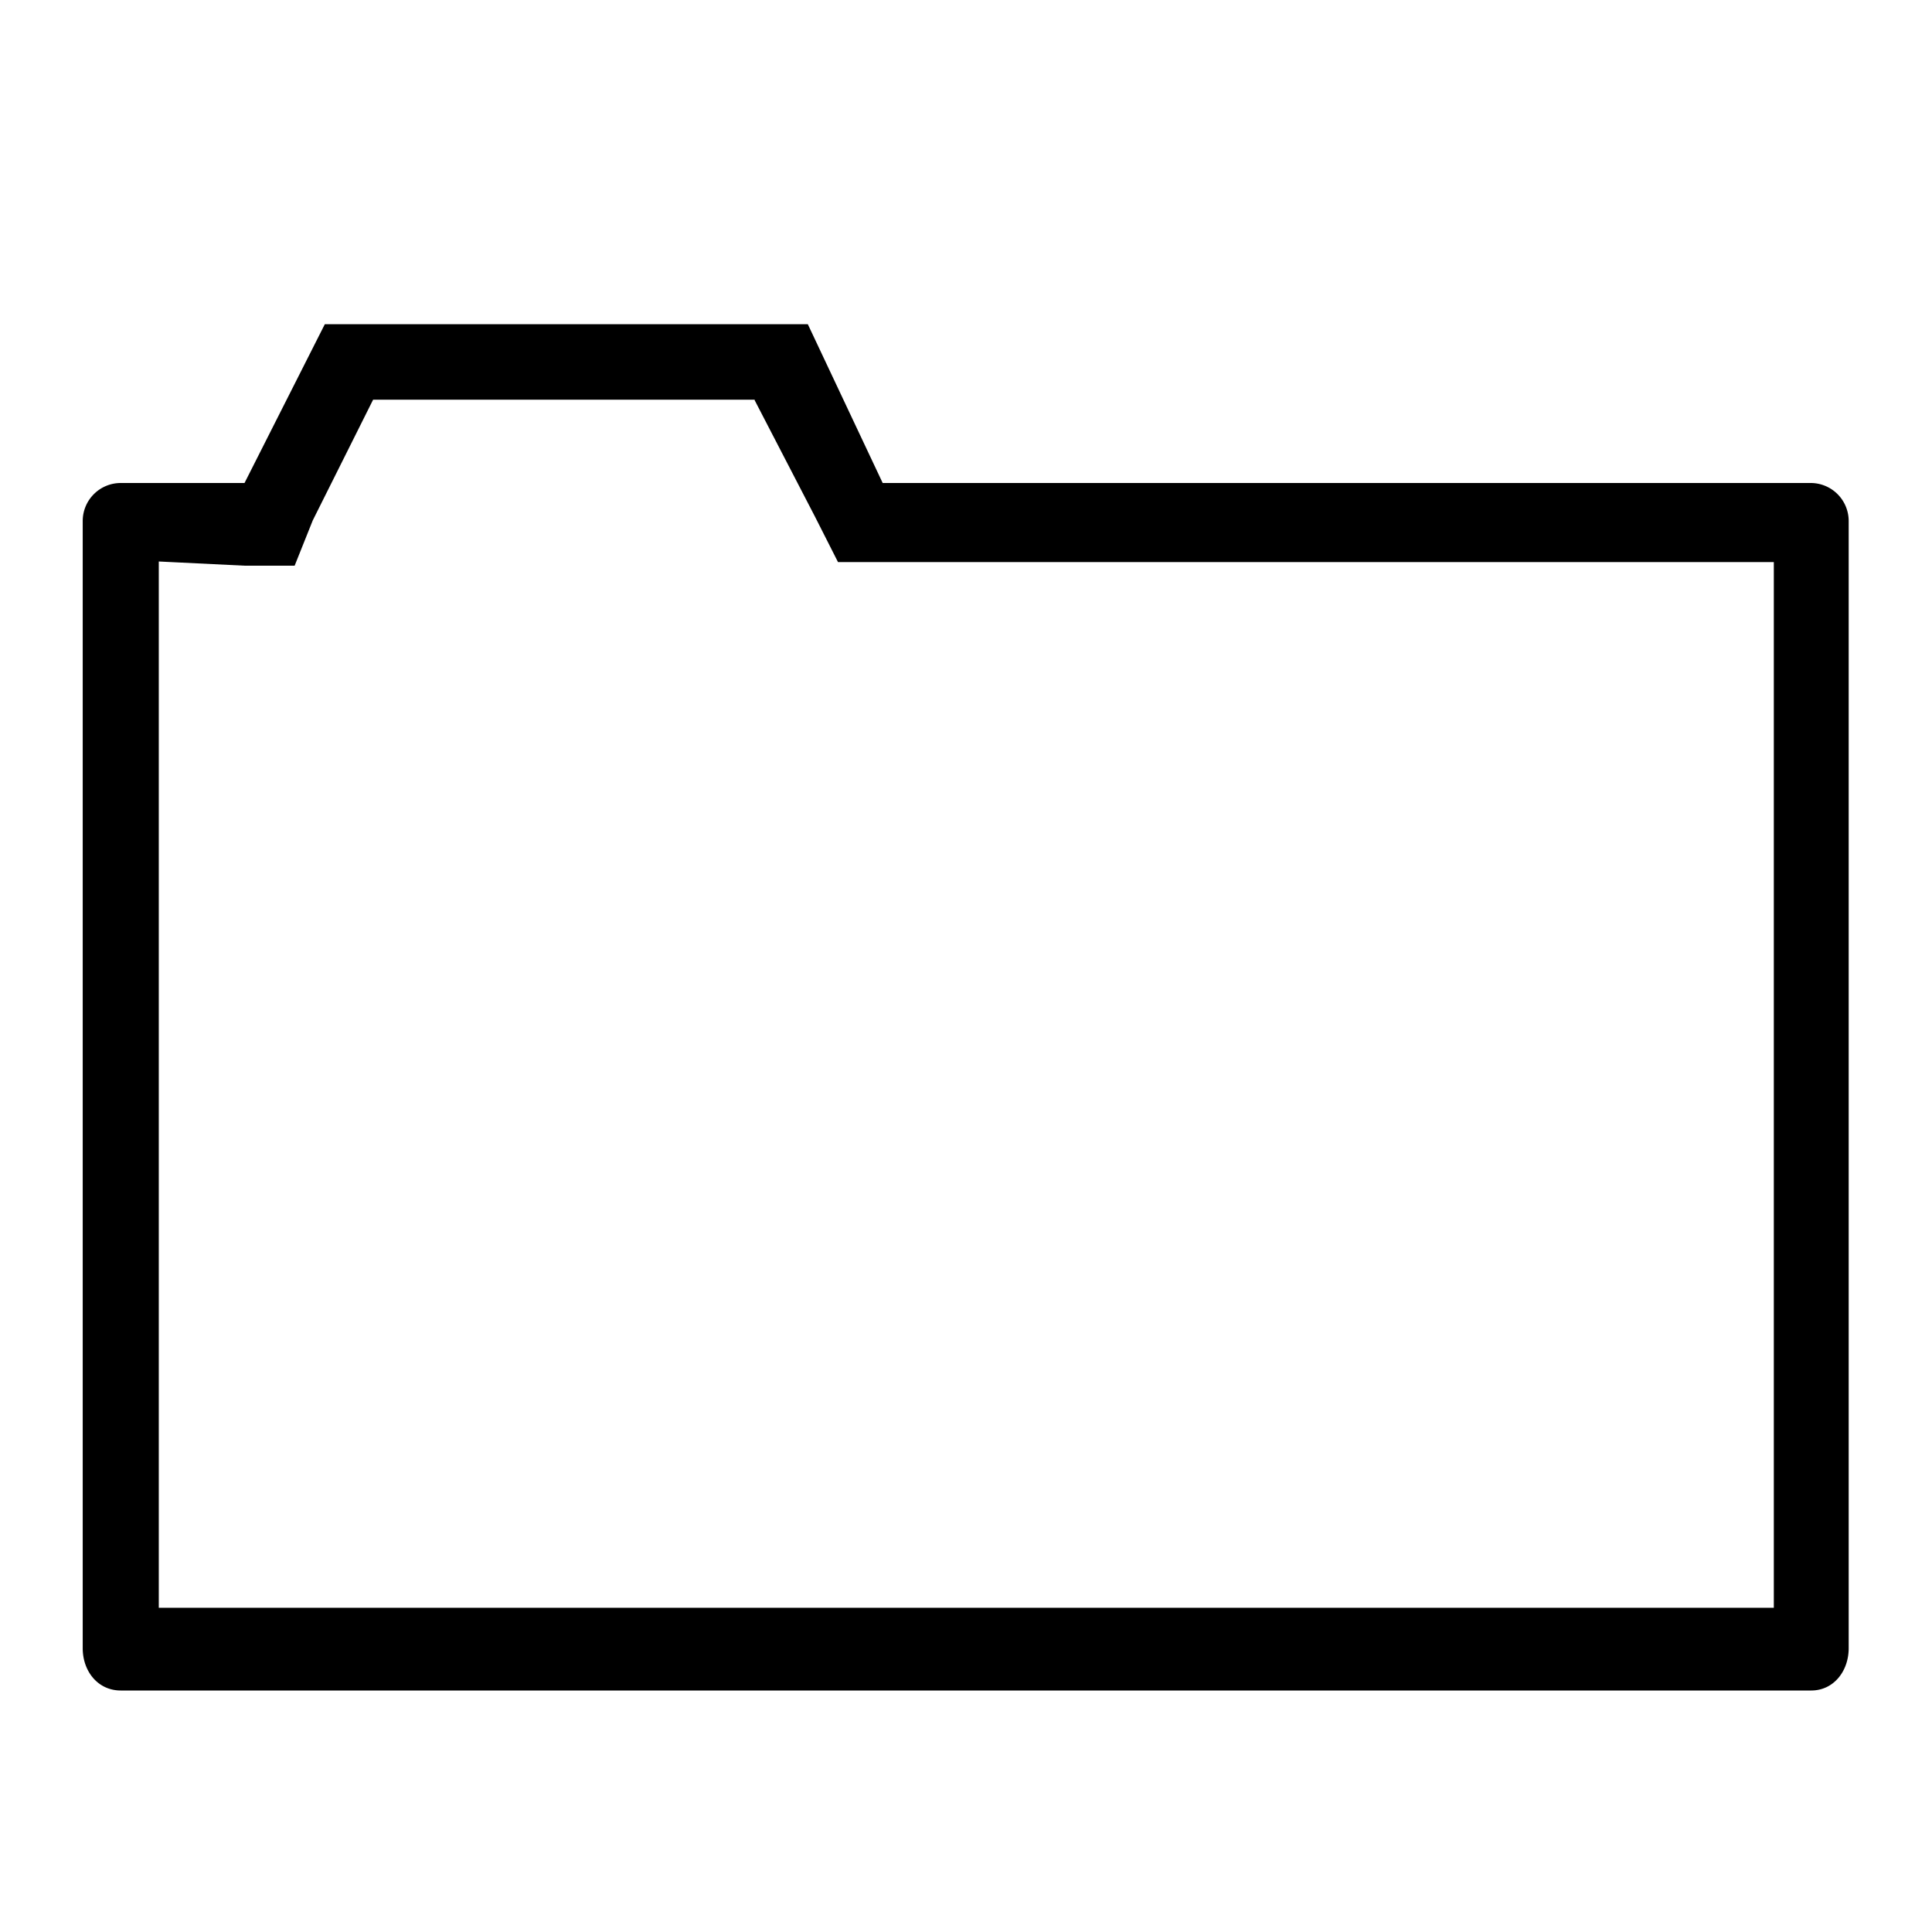 <svg viewBox="0 0 32 32"><path d="M12.5 6.63l1 1.93.38.75h15.5v17.32H2.63V9.3l1.43.07h.82l.3-.75 1-2h6.32m.88-1.25h-8L4.05 8H2a.63.63 0 0 0-.63.63V27.3c0 .38.25.7.63.7h28c.37 0 .62-.32.62-.7V8.63A.63.63 0 0 0 30 8H14.62z"></path></svg>